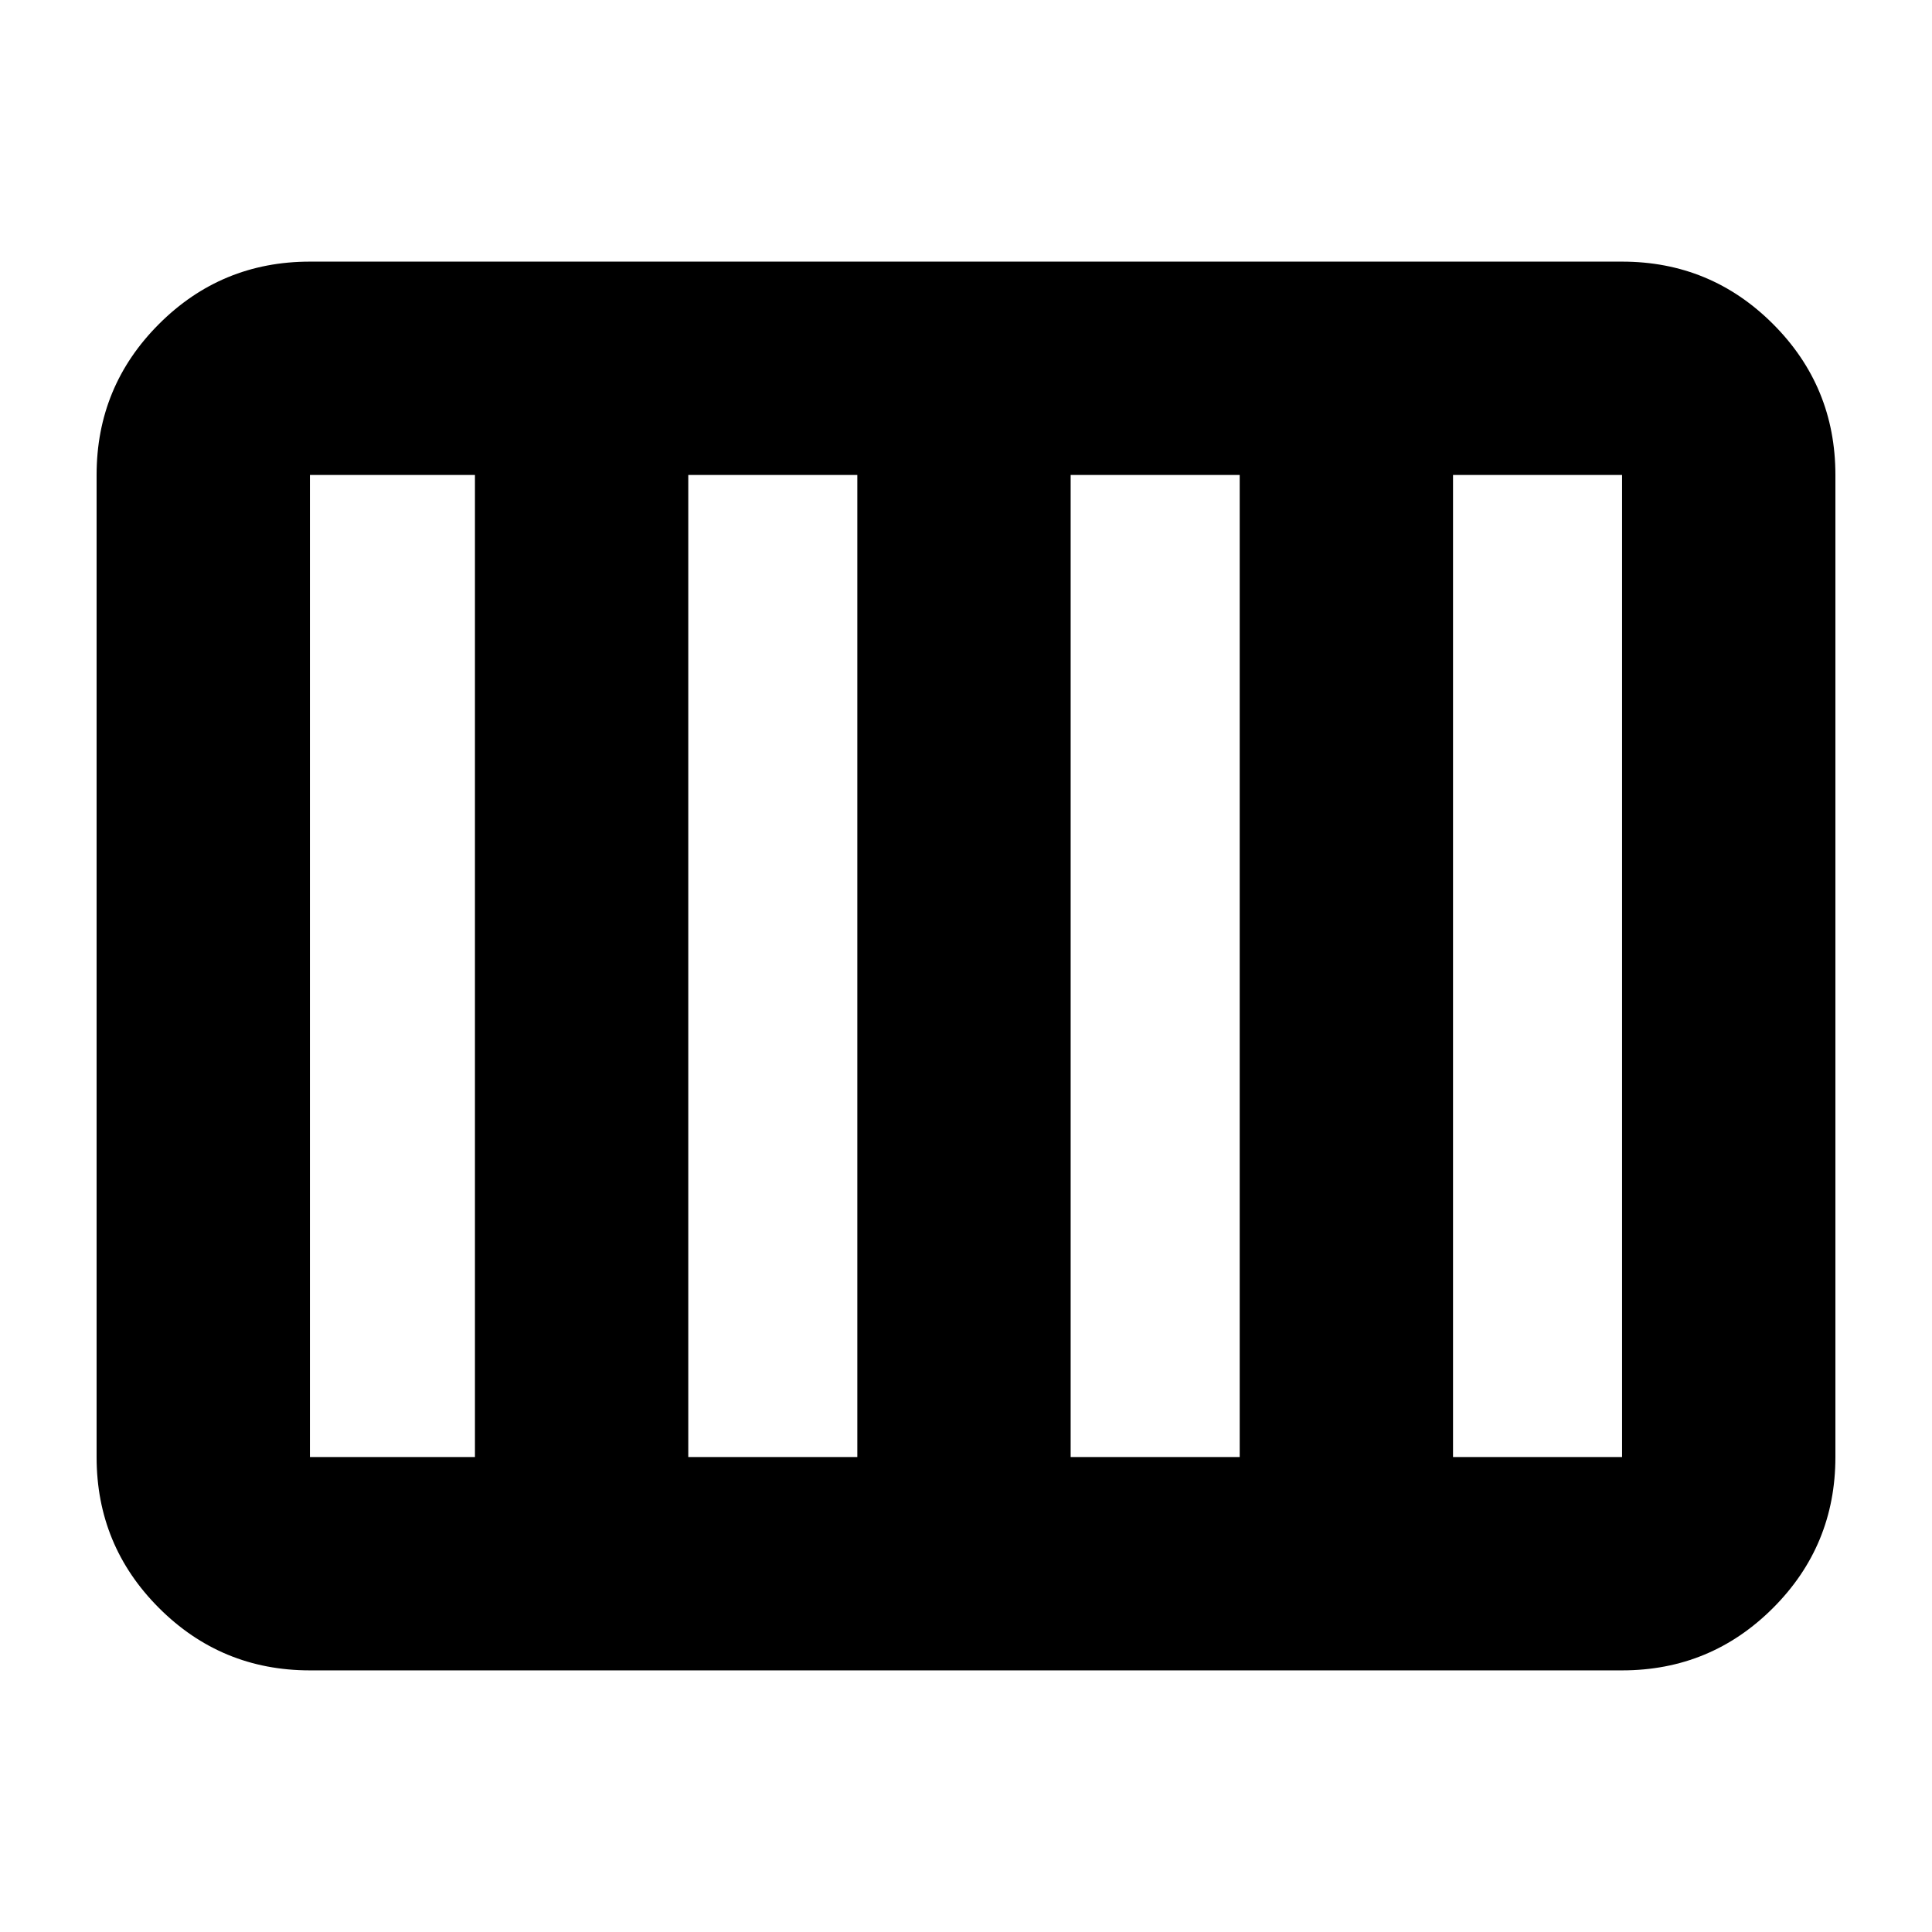 <svg xmlns="http://www.w3.org/2000/svg" height="24" width="24"><path d="M3.85 20.75Q2.75 20.75 1.975 19.975Q1.2 19.2 1.2 18.1V5.9Q1.2 4.8 1.975 4.025Q2.75 3.25 3.85 3.25H20.15Q21.25 3.25 22.025 4.025Q22.8 4.8 22.8 5.9V18.1Q22.8 19.2 22.025 19.975Q21.25 20.75 20.15 20.75ZM13.3 18.1H15.4Q15.4 18.1 15.4 18.1Q15.4 18.1 15.4 18.1V5.9Q15.4 5.9 15.4 5.9Q15.4 5.9 15.4 5.9H13.3Q13.3 5.9 13.3 5.9Q13.3 5.9 13.3 5.9V18.1Q13.3 18.1 13.3 18.1Q13.3 18.1 13.3 18.1ZM8.55 18.1H10.65Q10.65 18.1 10.65 18.1Q10.65 18.1 10.65 18.1V5.9Q10.65 5.9 10.65 5.9Q10.65 5.9 10.65 5.9H8.55Q8.55 5.9 8.55 5.9Q8.55 5.9 8.55 5.9V18.1Q8.55 18.1 8.55 18.1Q8.55 18.1 8.55 18.1ZM3.85 18.1H5.9Q5.9 18.1 5.9 18.1Q5.9 18.1 5.9 18.1V5.9Q5.9 5.9 5.9 5.9Q5.9 5.9 5.9 5.9H3.85Q3.85 5.9 3.85 5.9Q3.85 5.9 3.85 5.9V18.1Q3.85 18.1 3.85 18.1Q3.85 18.1 3.85 18.1ZM18.05 18.1H20.15Q20.15 18.1 20.15 18.1Q20.15 18.1 20.15 18.1V5.9Q20.15 5.9 20.15 5.9Q20.15 5.9 20.15 5.9H18.05Q18.05 5.9 18.05 5.9Q18.05 5.9 18.05 5.9V18.1Q18.05 18.1 18.05 18.1Q18.05 18.1 18.05 18.1Z"/></svg>